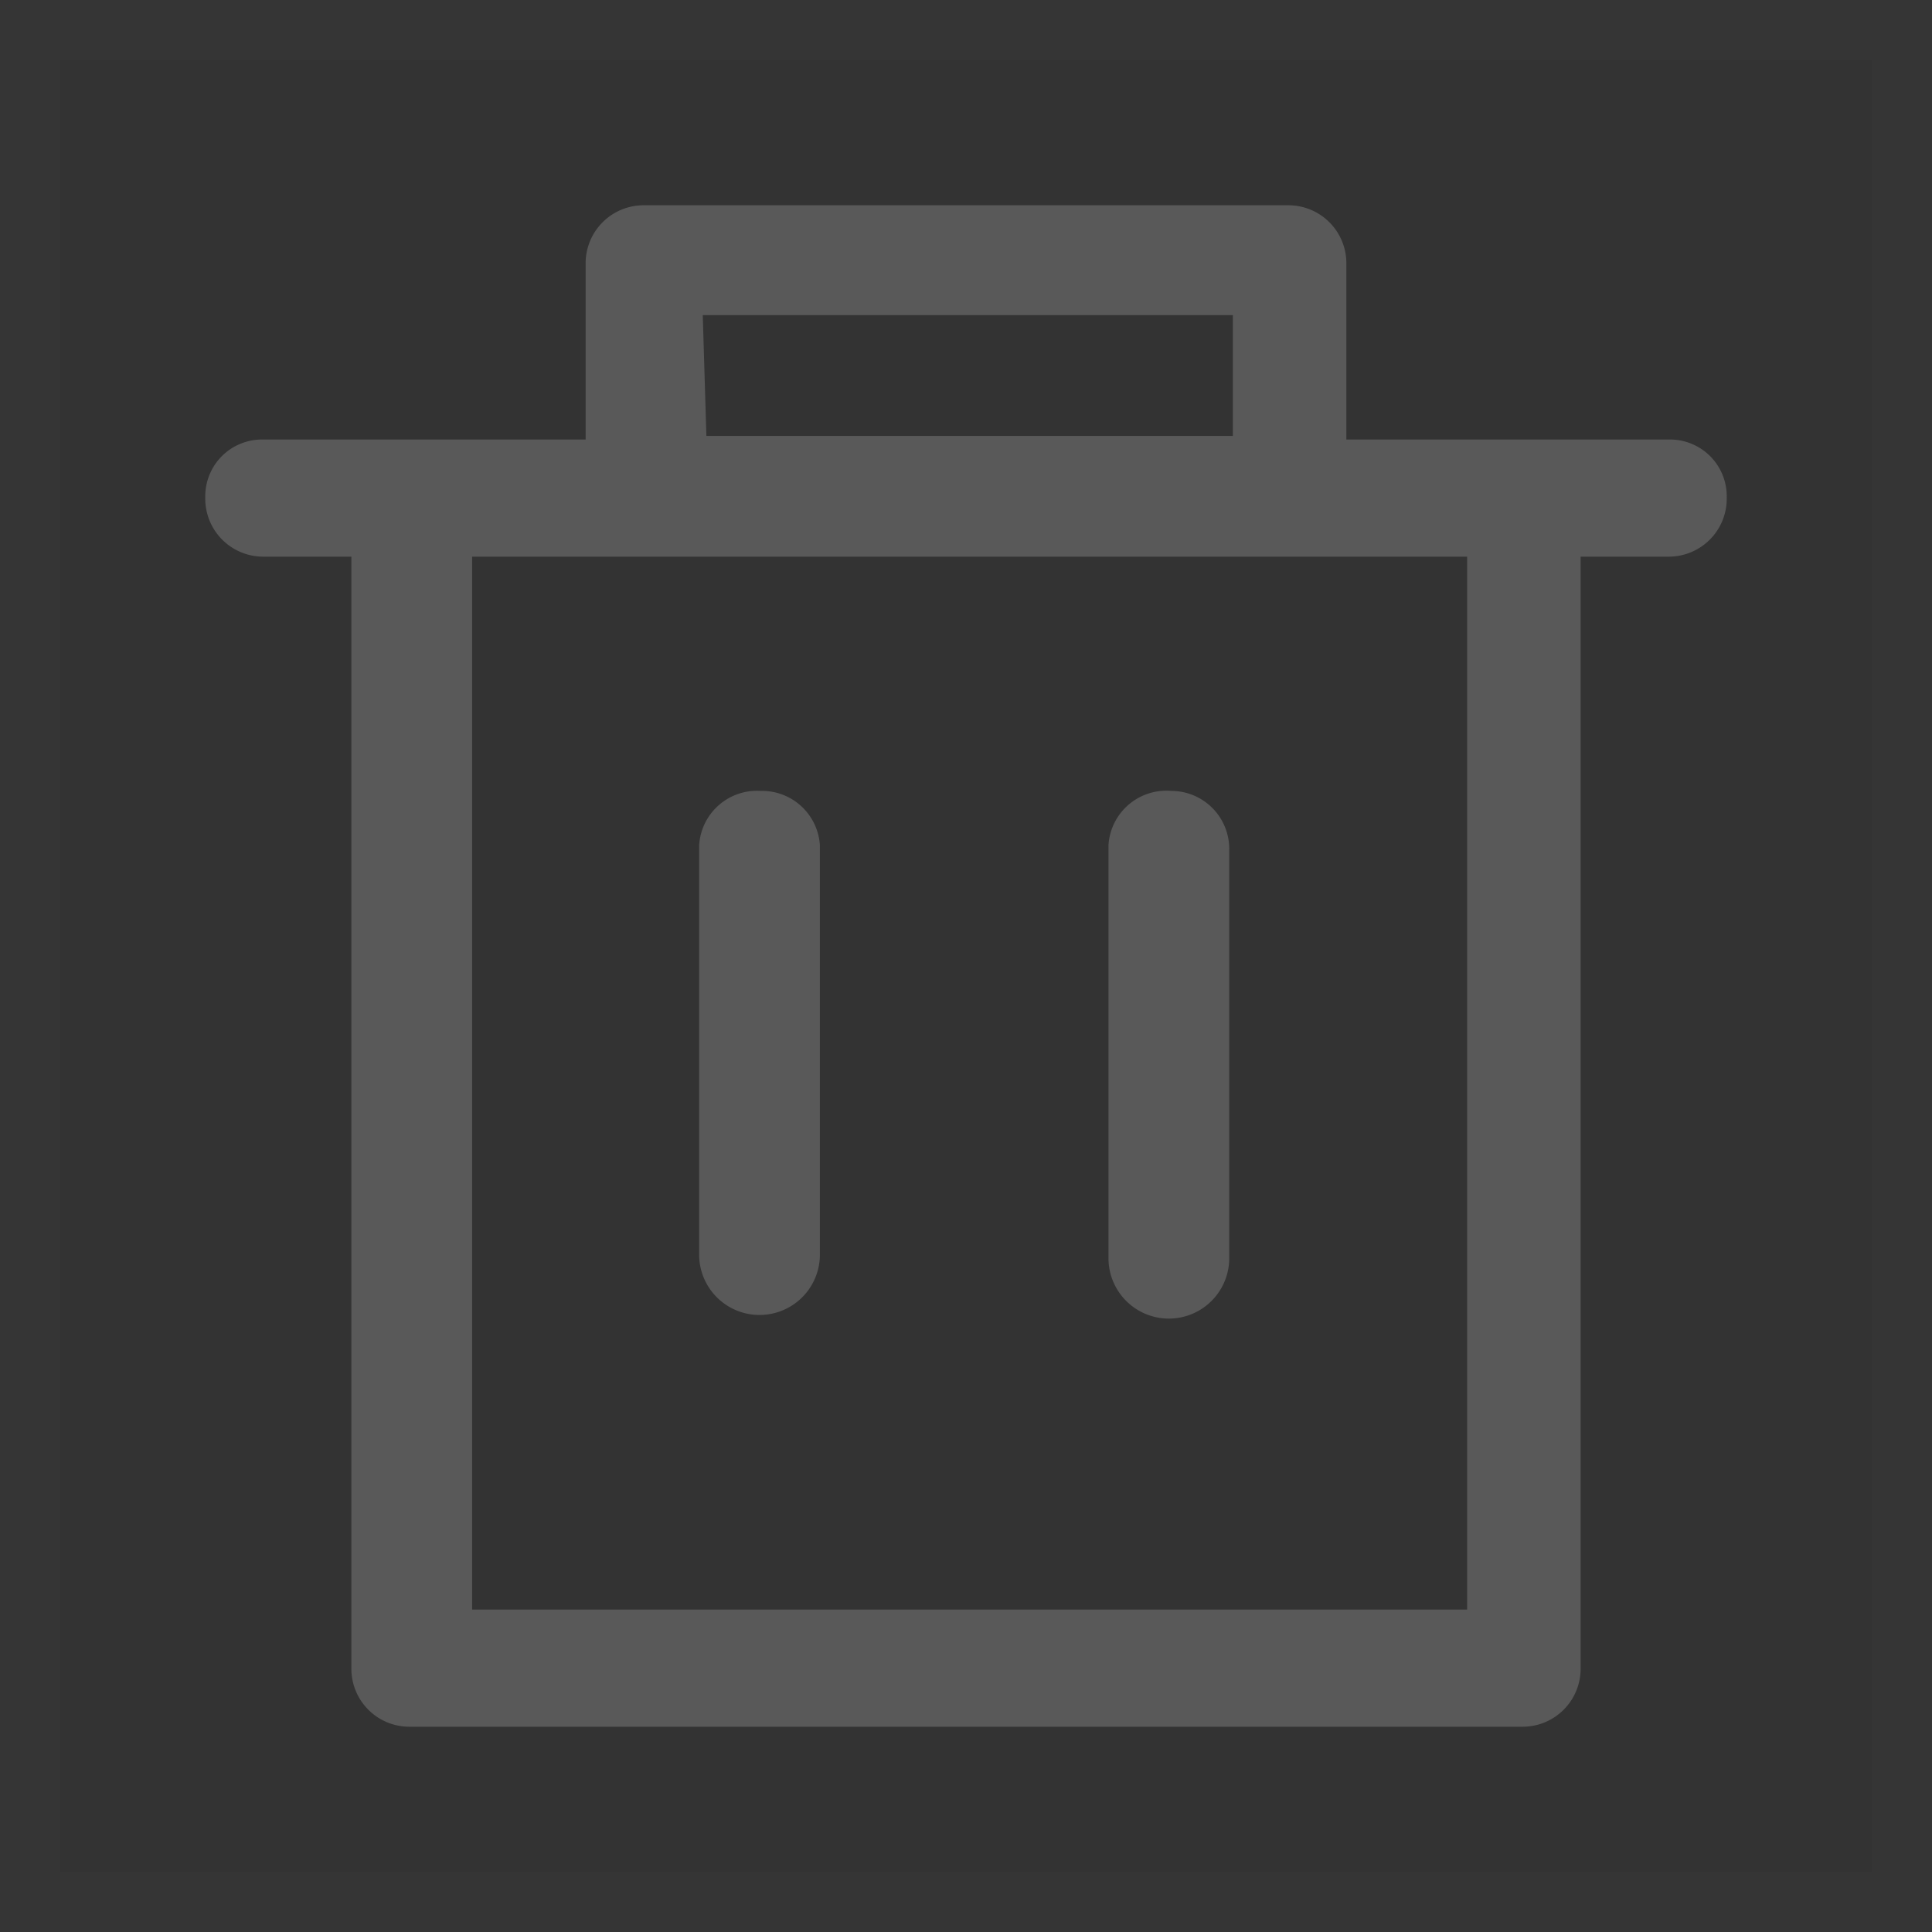 <svg id="图层_1" data-name="图层 1" xmlns="http://www.w3.org/2000/svg" viewBox="0 0 16 16"><rect x="0" y="0" width="16" height="16" fill="#333333" stroke="none"/><defs><style>.cls-1{fill:none;stroke:#fff;stroke-width:0.5px;opacity:0.01;isolation:isolate;}.cls-2{fill:#595959;}</style></defs><title>details-qingkong</title><g id="首页"><g id="购物车"><g id="图标_经典_删除_线性" data-name="图标/经典/删除/线性"><rect id="矩形" class="cls-1" x="0.25" y="0.25" width="15.5" height="15.5"/><path id="形状" class="cls-2" d="M2.91,4.61H2.18a.48.48,0,0,1-.48-.49.47.47,0,0,1,.48-.48H4.85V2.18a.48.48,0,0,1,.48-.48h5.34a.48.48,0,0,1,.48.48V3.64h2.67a.47.47,0,0,1,.48.48.48.48,0,0,1-.48.49h-.73v9.21a.48.48,0,0,1-.48.48H3.39a.48.48,0,0,1-.48-.48Zm1,0v8.72h8.24V4.61Zm1.94-1h4.36v-1H5.82ZM6.3,6.55A.48.48,0,0,1,6.79,7v3.39a.49.49,0,1,1-1,0V7A.48.48,0,0,1,6.3,6.55Zm3.4,0a.48.48,0,0,1,.48.48v3.39a.49.49,0,1,1-1,0V7A.48.48,0,0,1,9.7,6.55Z"/></g></g></g></svg>